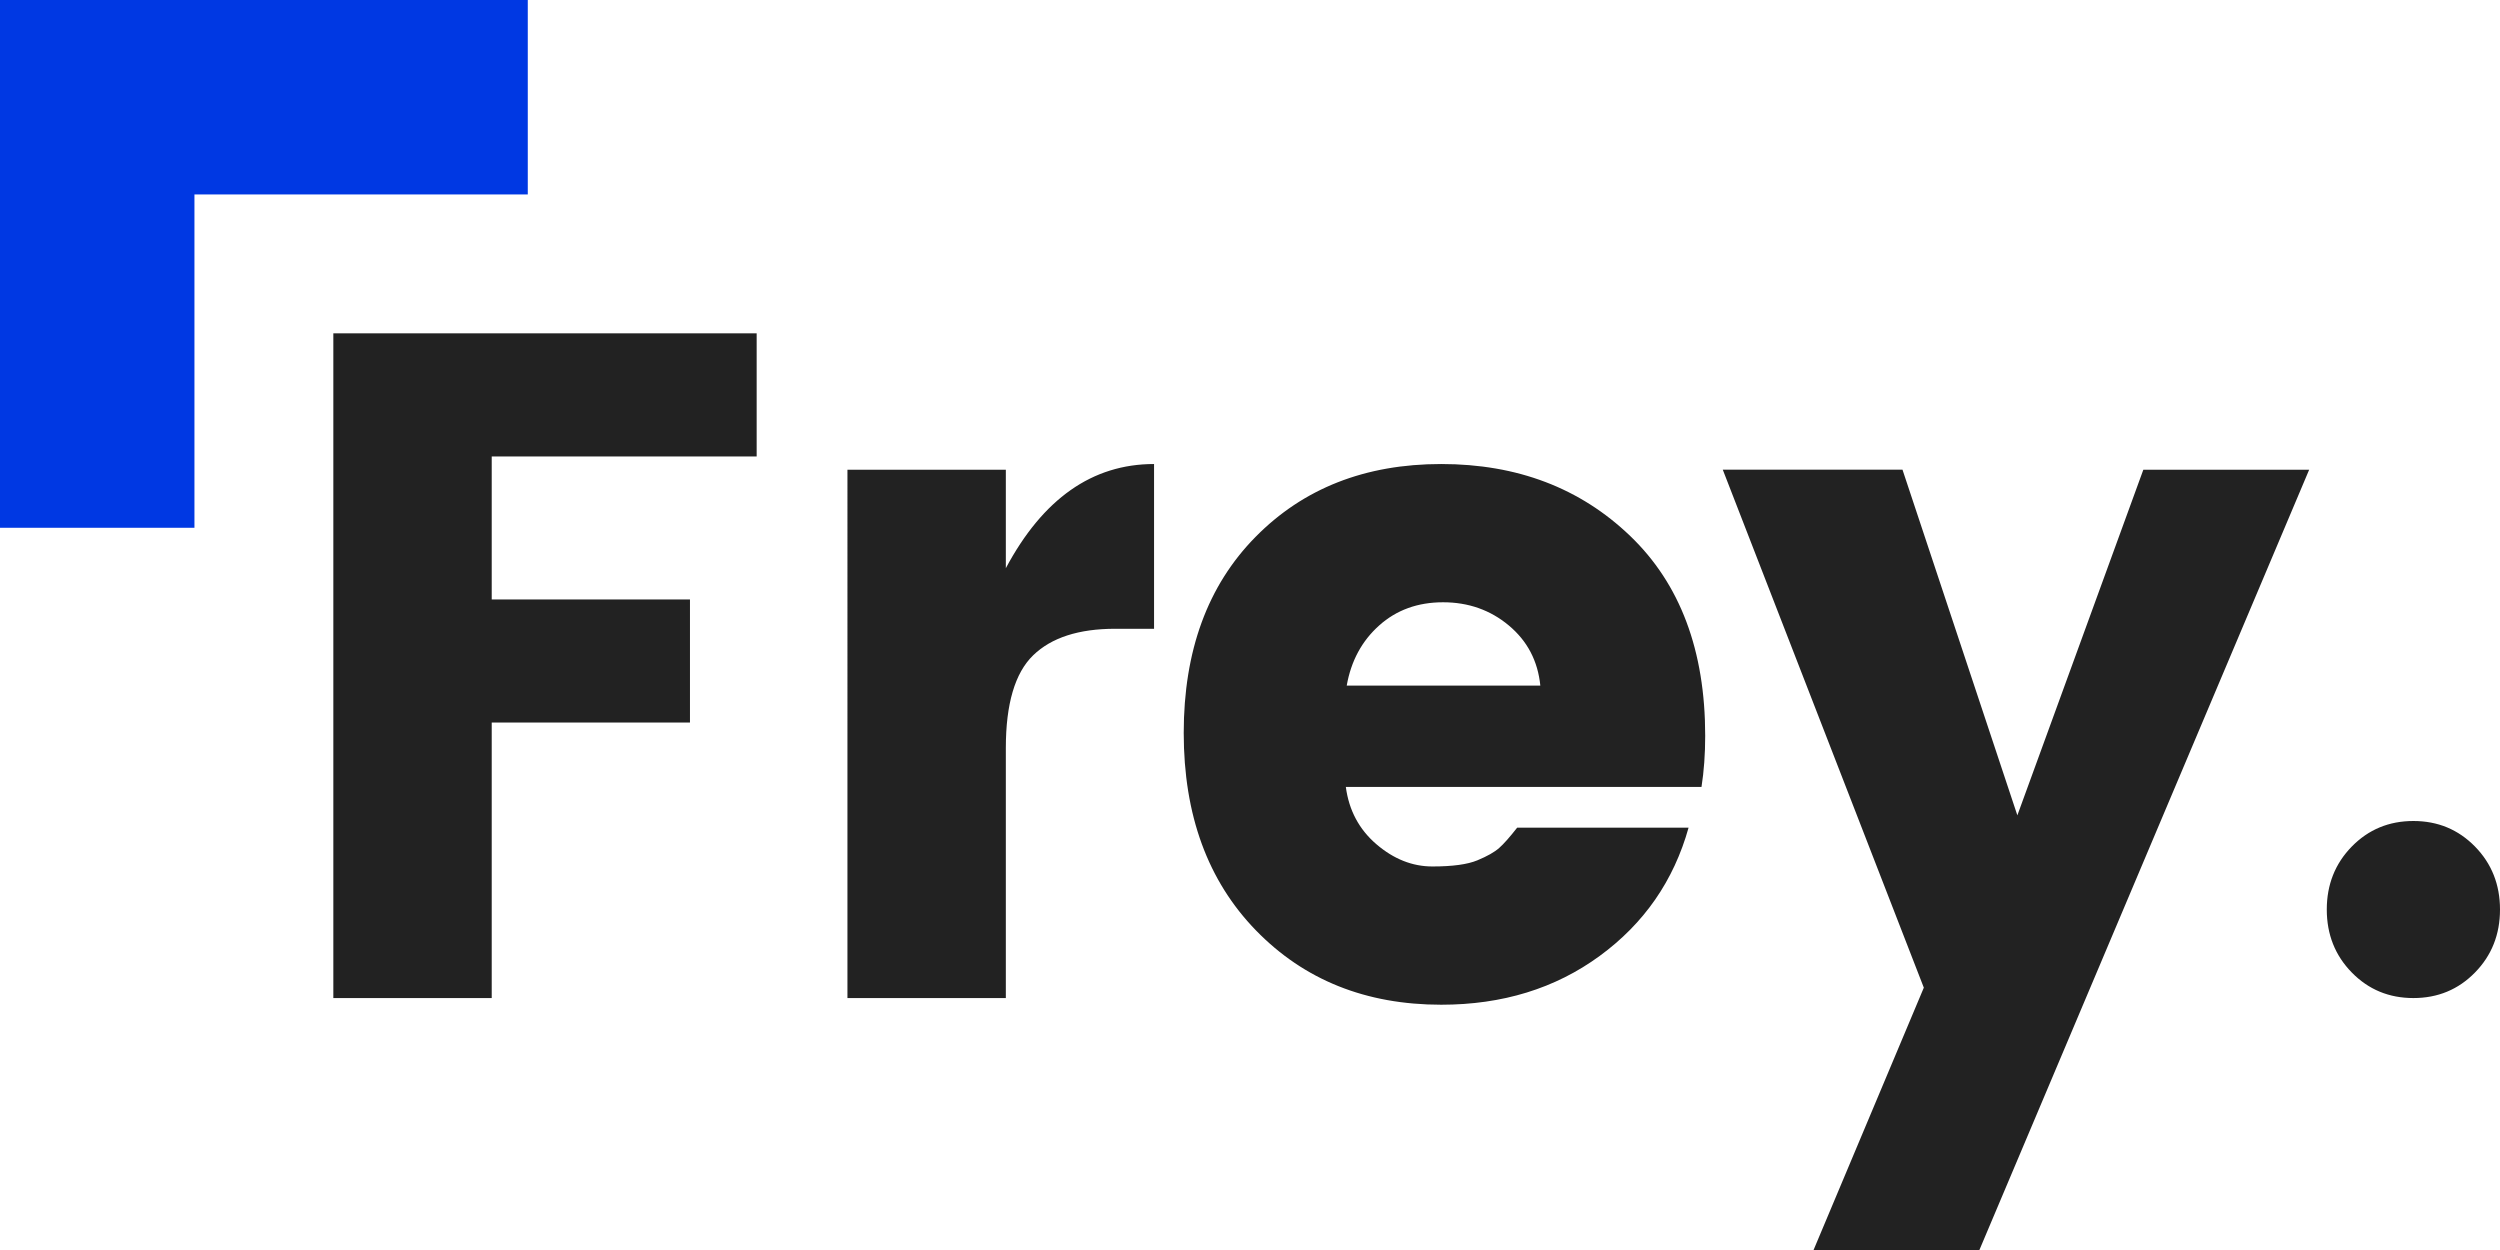 <svg width="90" height="45" viewBox="0 0 90 45" xmlns="http://www.w3.org/2000/svg"><title>Group 6</title><g fill="none" fill-rule="evenodd"><path d="M12 35.932V12h15.24v4.432h-9.538v5.148h7.137v4.431h-7.137v9.92H12zm24.21-19.023v3.546c1.334-2.5 3.113-3.75 5.336-3.75v5.931h-1.4c-1.312 0-2.296.319-2.952.955-.656.636-.984 1.75-.984 3.34v9h-5.702V16.91h5.702zM51.884 36.17c-2.713 0-4.936-.892-6.67-2.676-1.734-1.784-2.6-4.153-2.6-7.108 0-2.954.86-5.306 2.584-7.056 1.722-1.75 3.951-2.625 6.686-2.625 2.734 0 5.002.863 6.803 2.59 1.8 1.728 2.7 4.125 2.7 7.194 0 .659-.044 1.272-.133 1.84H48.45c.111.841.478 1.529 1.1 2.063.623.534 1.295.801 2.018.801.722 0 1.262-.074 1.617-.221.356-.148.617-.296.784-.444.167-.147.383-.392.65-.733h6.17c-.534 1.91-1.601 3.45-3.202 4.62-1.6 1.17-3.501 1.755-5.702 1.755zm2.434-13.653c-.667-.557-1.456-.835-2.368-.835-.911 0-1.678.278-2.3.835-.623.557-1.012 1.278-1.168 2.165h6.97c-.089-.887-.467-1.608-1.134-2.165zm14.94 13.04L62.02 16.909h6.47l4.135 12.443L77.16 16.91h5.97L71.258 45h-5.97l3.969-9.443zM89.1 35.01c-.6.614-1.34.92-2.218.92-.878 0-1.617-.306-2.218-.92-.6-.613-.9-1.369-.9-2.267 0-.897.3-1.653.9-2.267.6-.613 1.34-.92 2.218-.92.878 0 1.617.307 2.218.92.6.614.9 1.37.9 2.267 0 .898-.3 1.654-.9 2.267z" fill="#222"/><path d="M19 7V0H0v19h7V7h12z" fill="#0038E3"/></g></svg>
